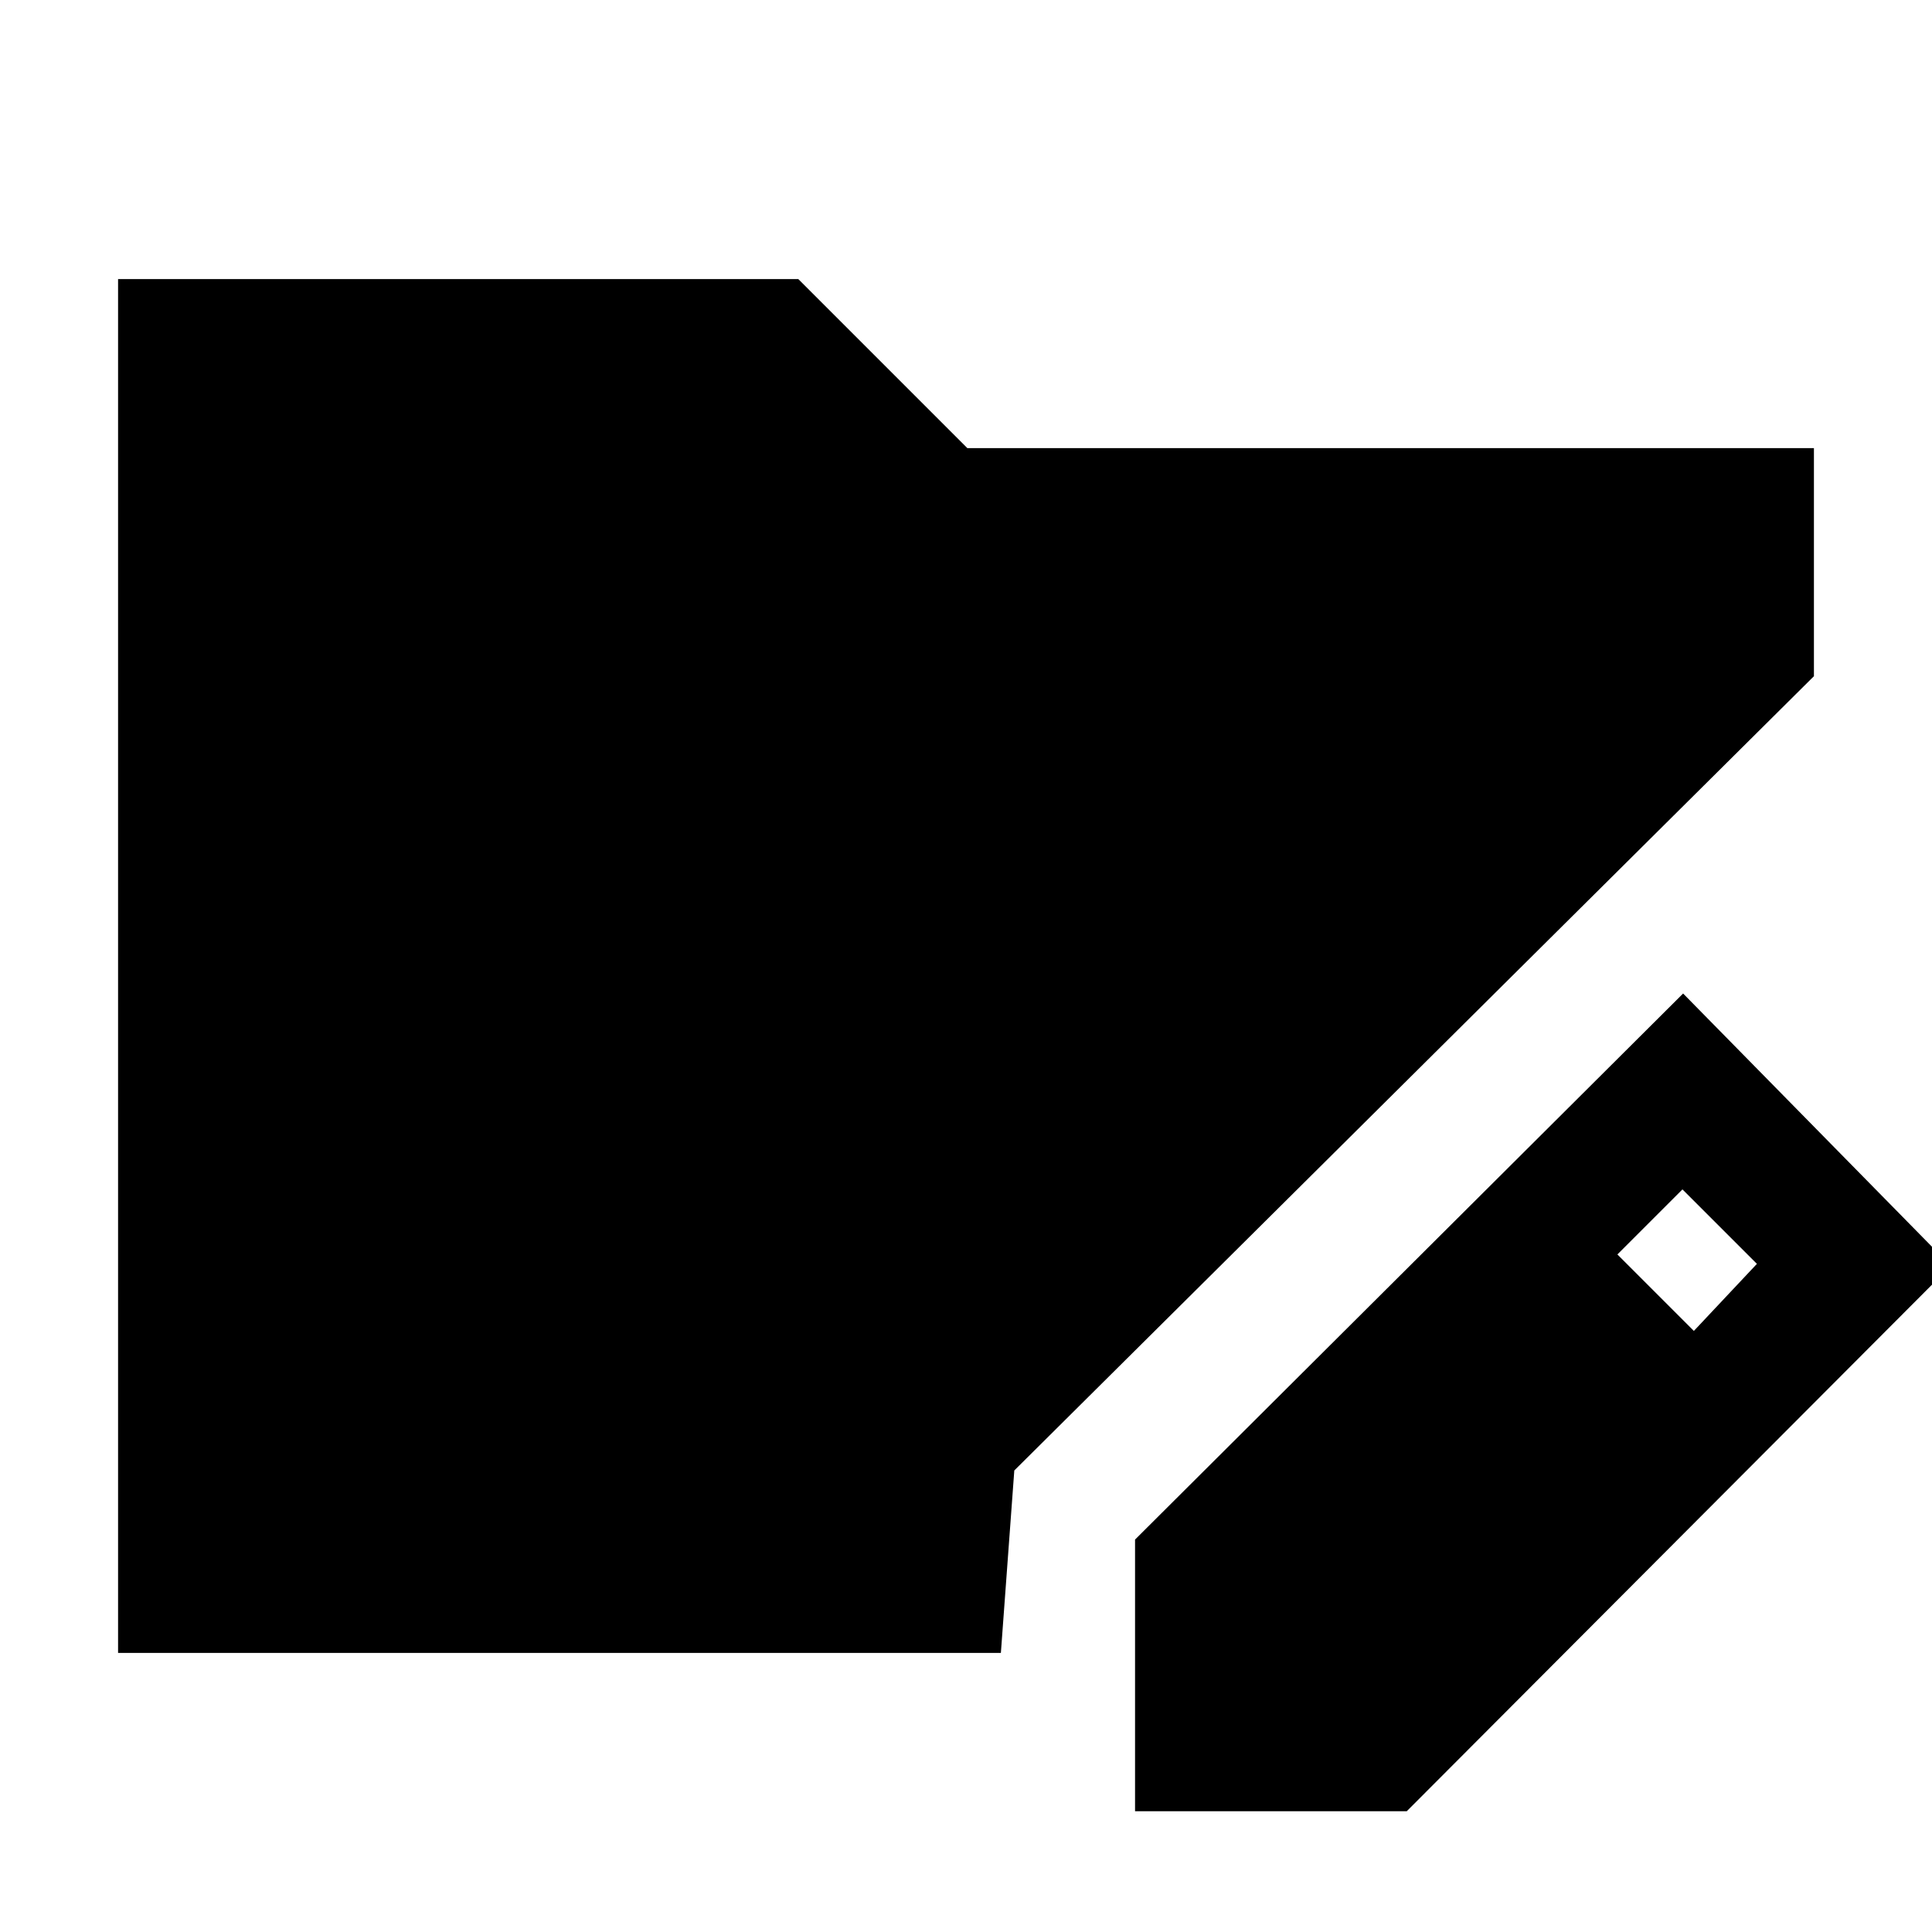 <svg xmlns="http://www.w3.org/2000/svg" height="40" viewBox="0 -960 960 960" width="40"><path d="M564-60v-135l272.33-271.33 133 135.33L699-60H564Zm277.67-238.67L873-332l-37-37-32.33 32.33 38 38Zm-783 160v-682.66h338l84 84h420.66V-624L504-229.33l-6.67 90.66H58.67Z"/></svg>